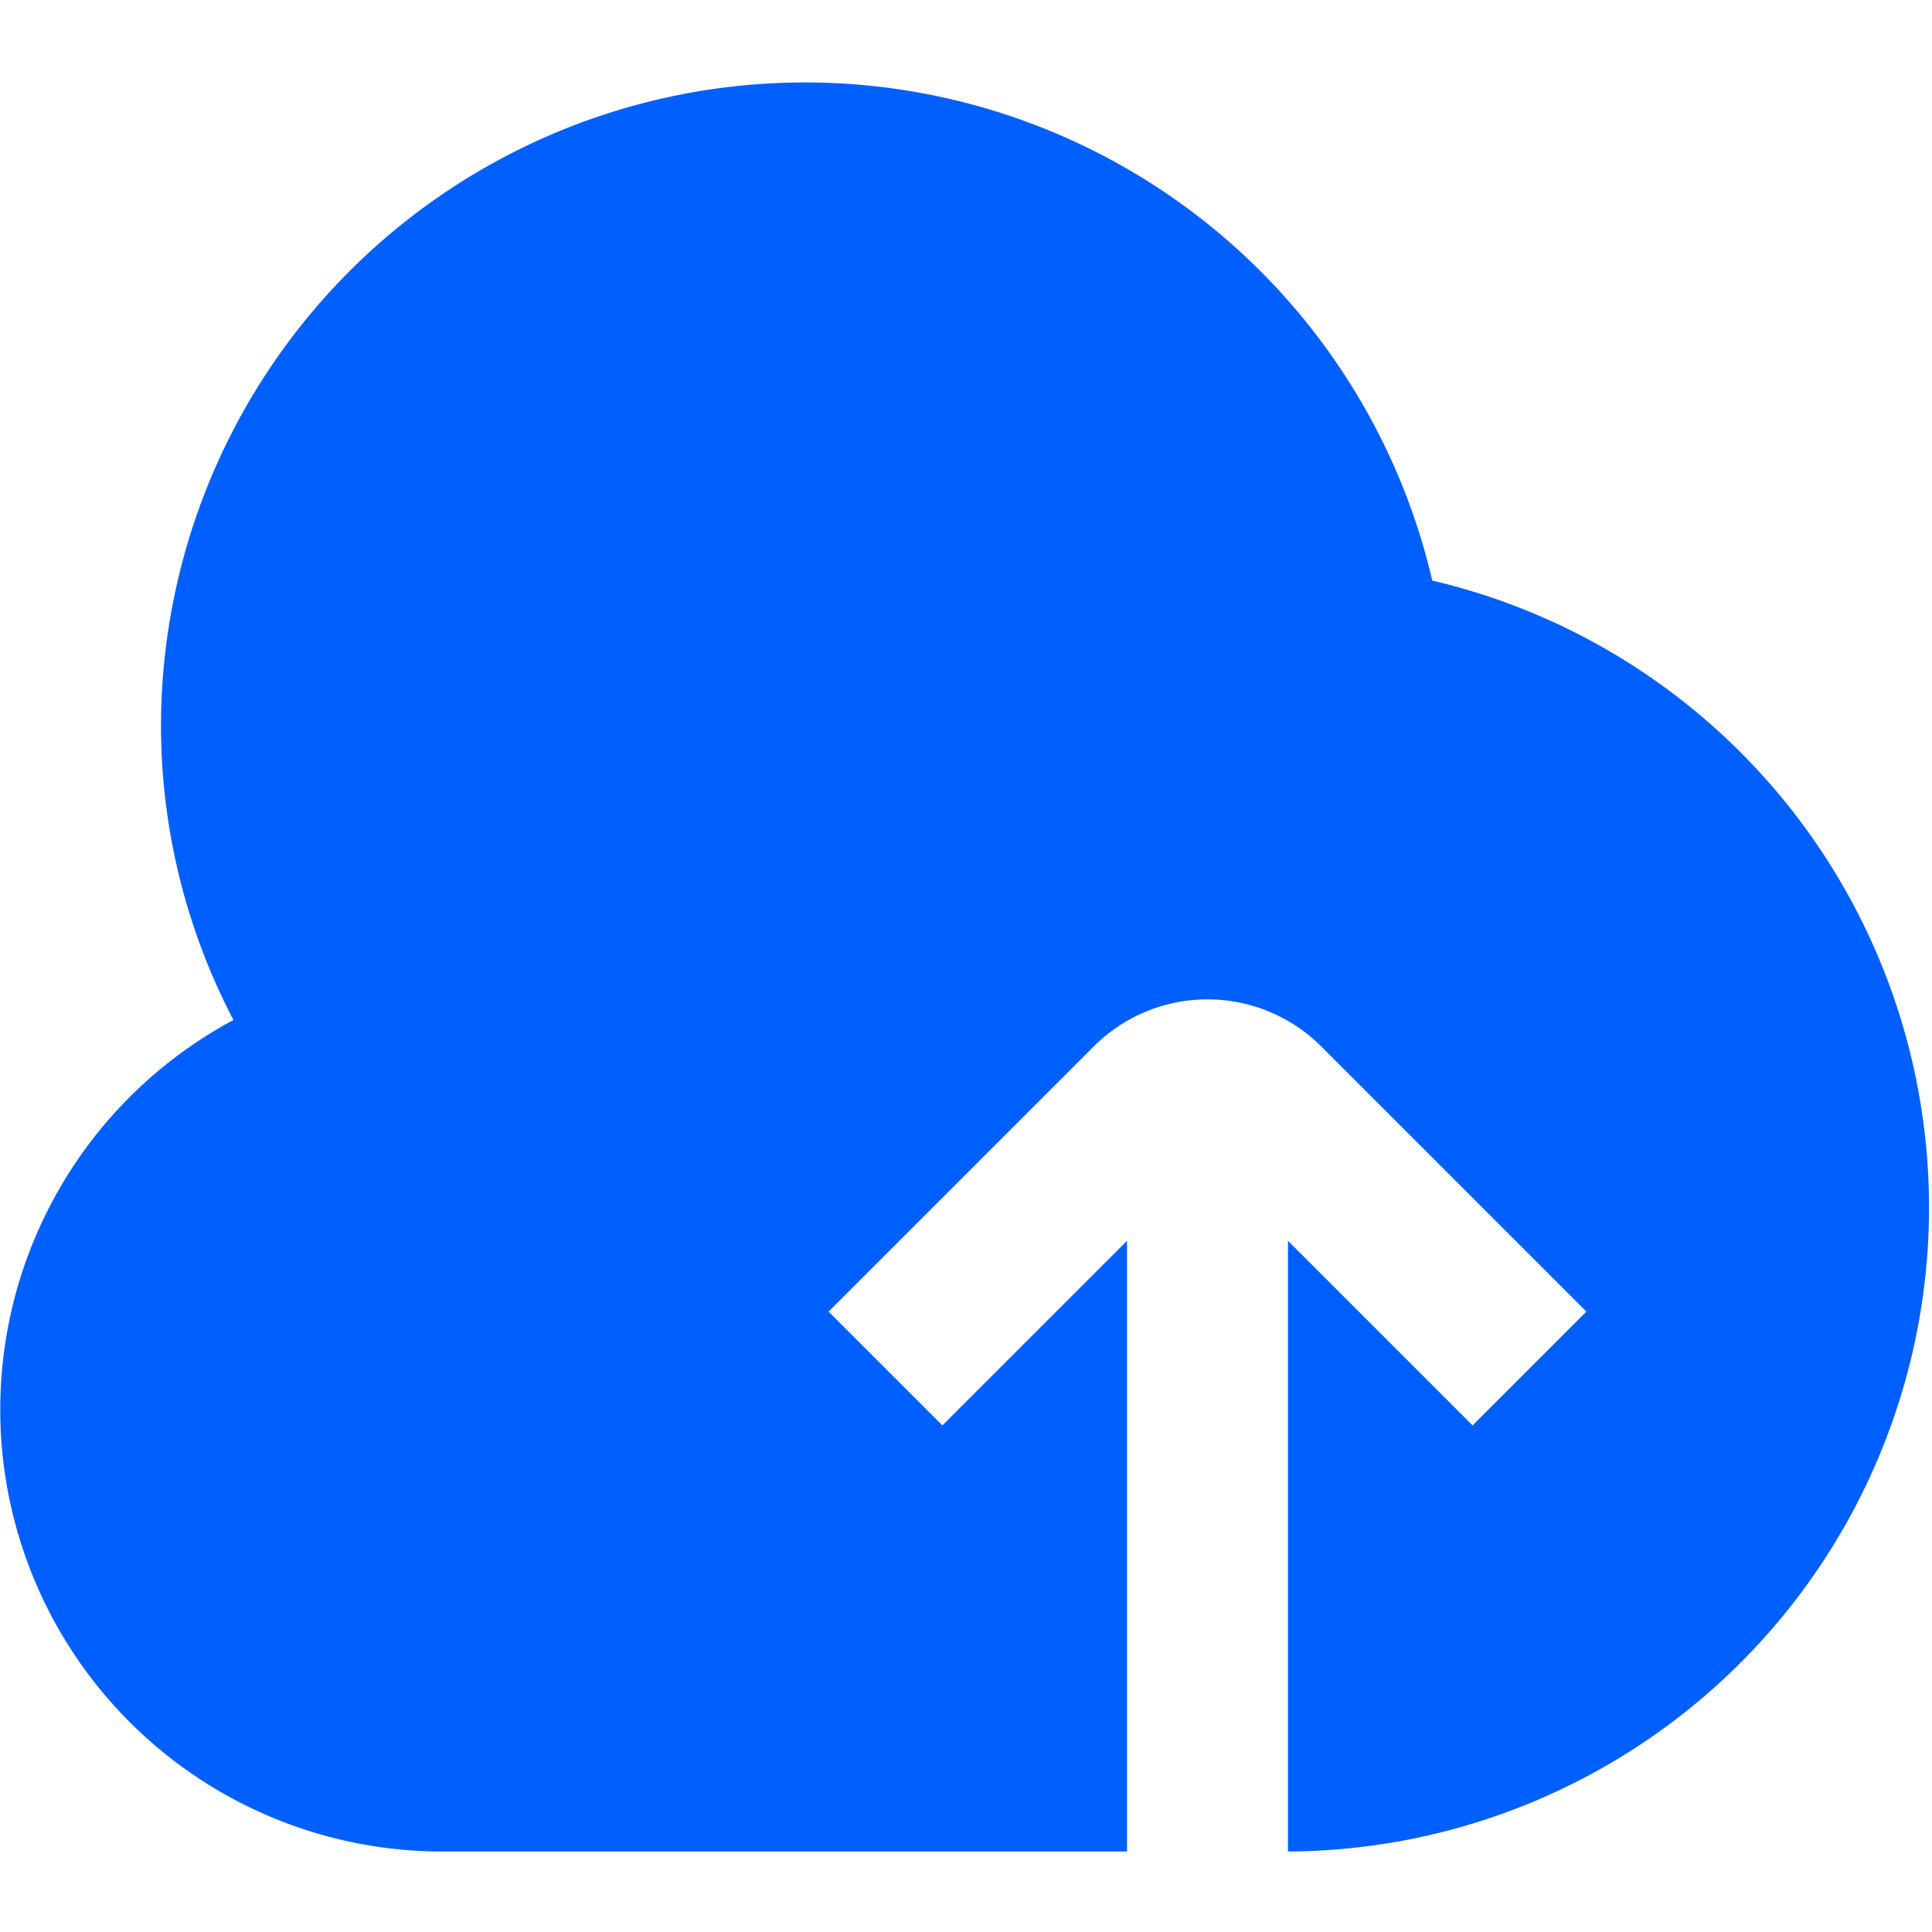 <svg id="Layer_1" data-name="Layer 1" xmlns="http://www.w3.org/2000/svg" viewBox="0 0 24 24"><defs><style>.cls-1{fill:#005fff;}</style></defs><title>193 cloud upload</title><path class="cls-1"  d="M17.792,7.212A8,8,0,0,0,2,9a7.9,7.9,0,0,0,.9,3.671A5.49,5.49,0,0,0,5.5,23H14V15.414l-2.293,2.293-1.414-1.414L13.586,13a2,2,0,0,1,2.828,0l3.293,3.293-1.414,1.414L16,15.414V23A8,8,0,0,0,17.792,7.212Z"/></svg>